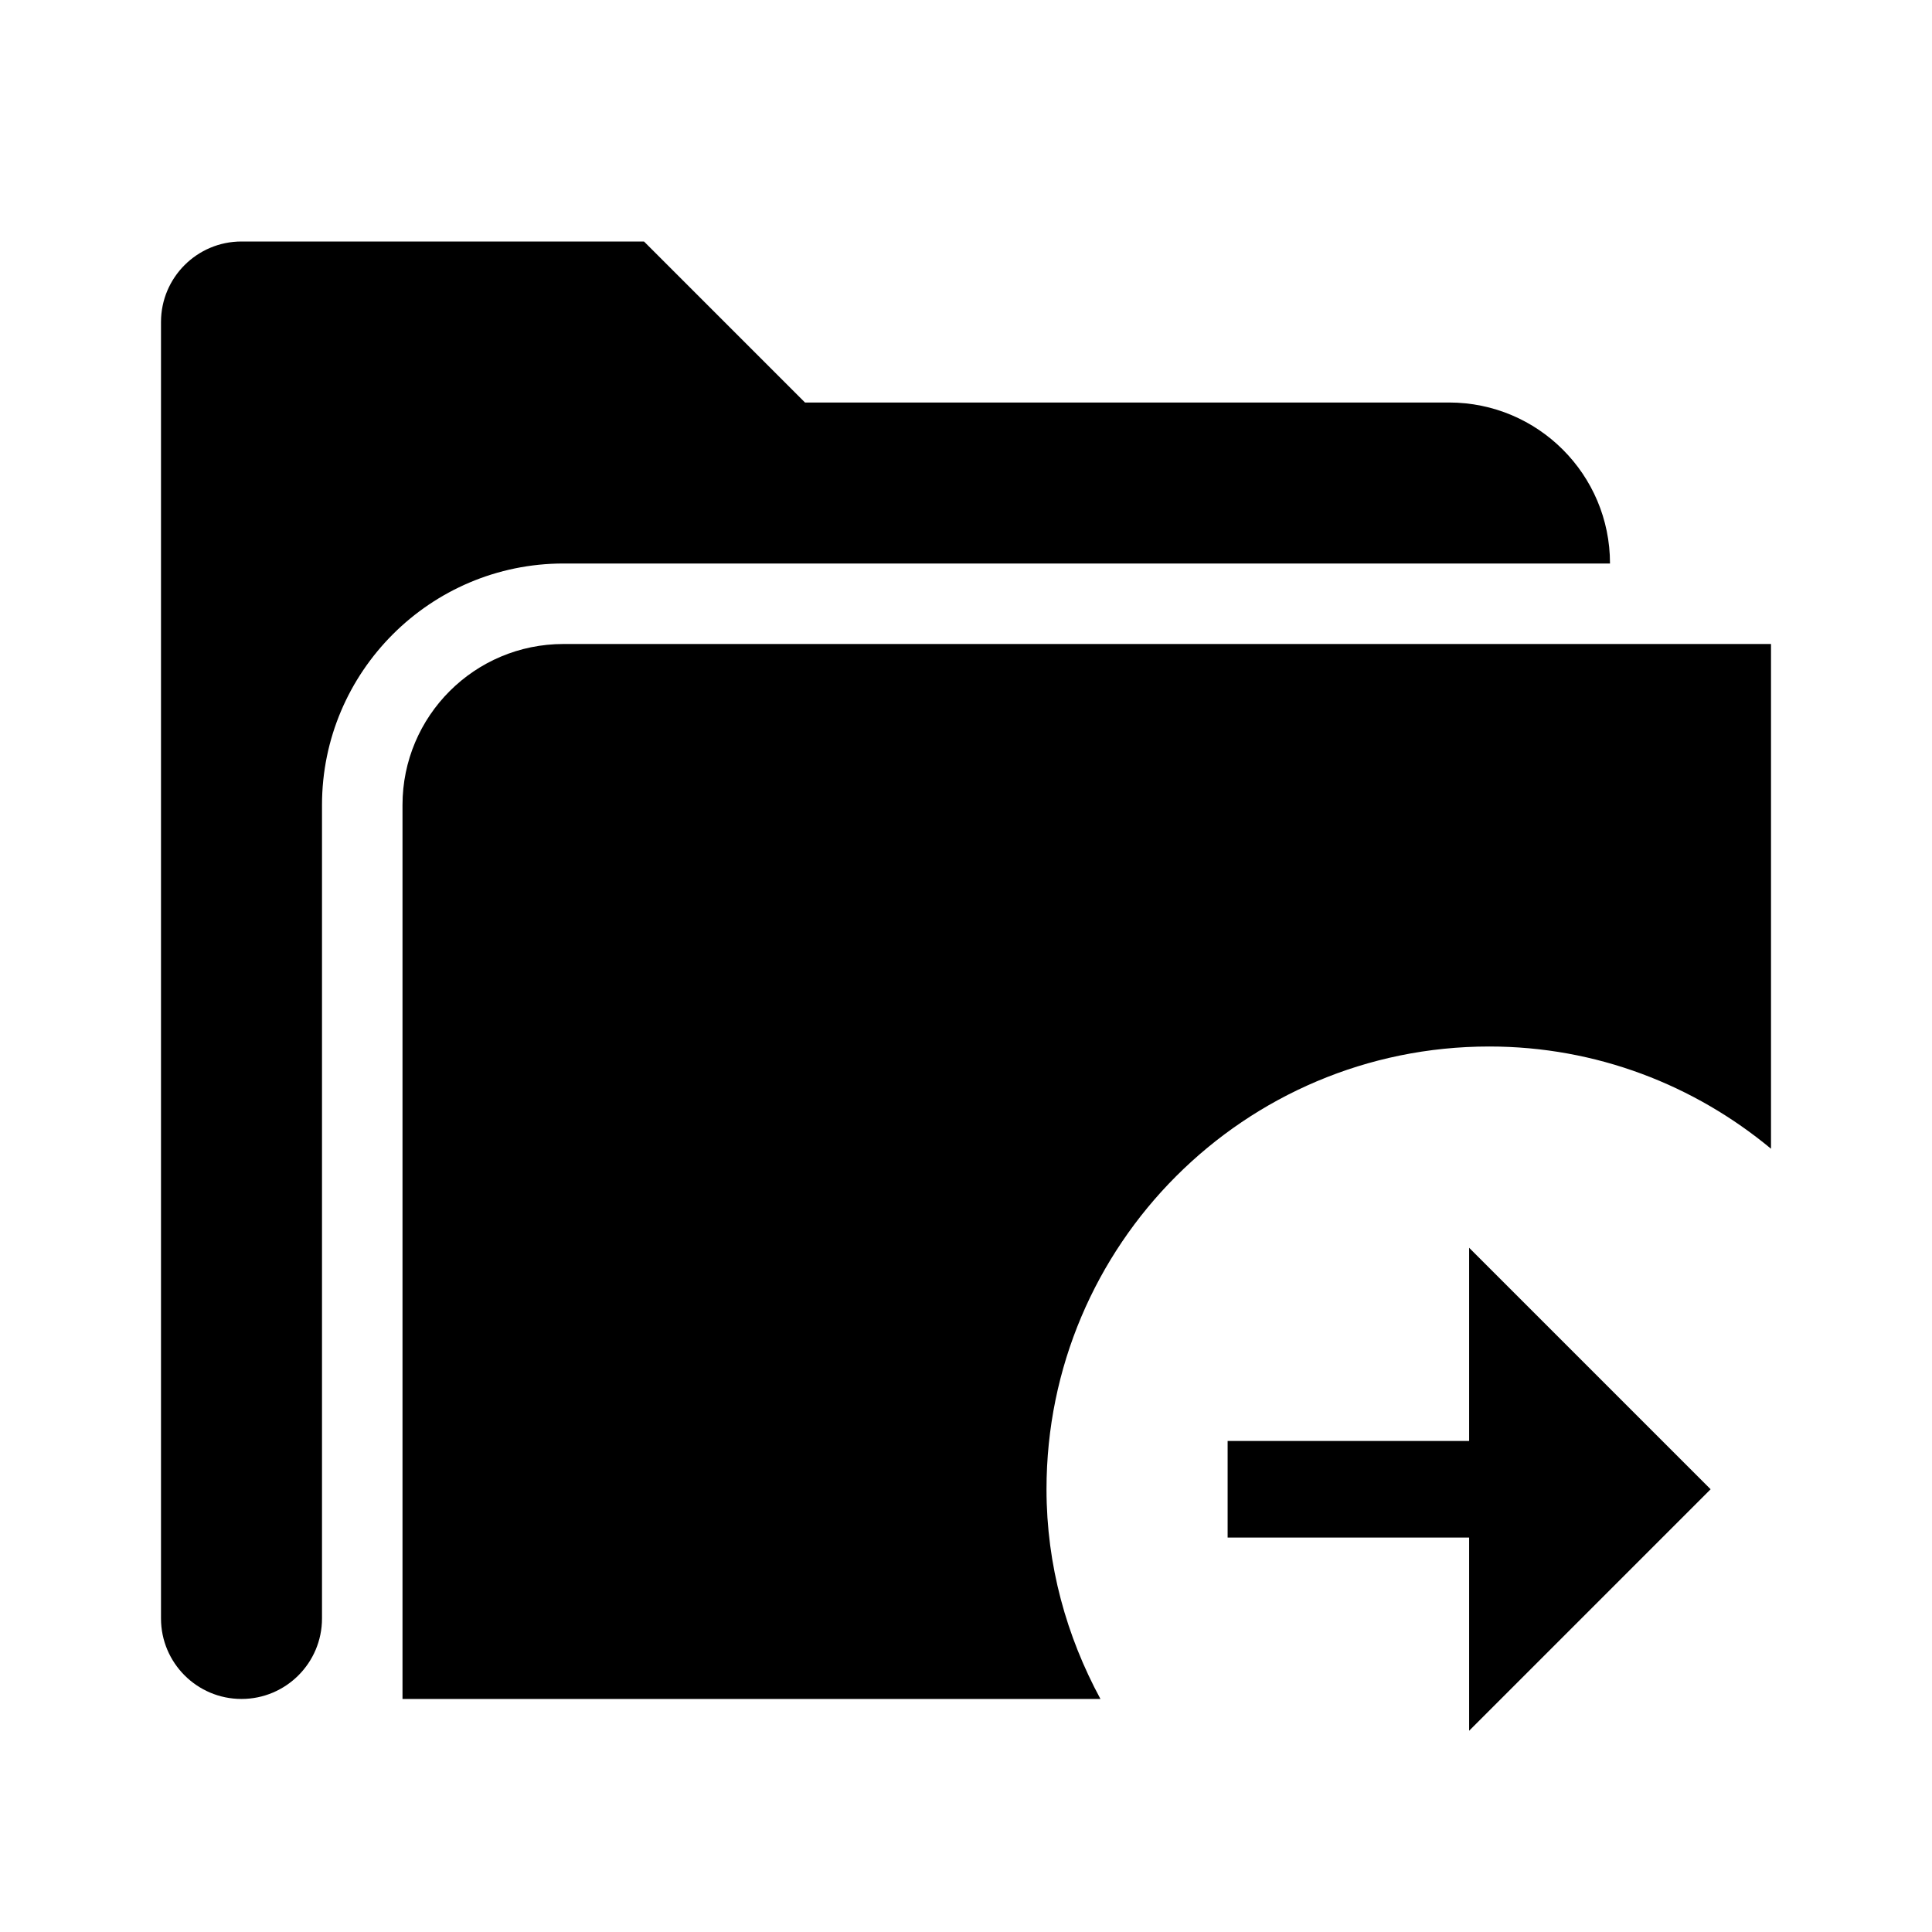 <?xml version="1.0" encoding="utf-8"?>
<!-- Generator: Adobe Illustrator 22.0.1, SVG Export Plug-In . SVG Version: 6.00 Build 0)  -->
<svg version="1.1" id="Layer_1" xmlns="http://www.w3.org/2000/svg" xmlns:xlink="http://www.w3.org/1999/xlink" x="0px" y="0px"
	 width="24px" height="24px" viewBox="0 0 24 24" style="enable-background:new 0 0 24 24;" xml:space="preserve">
<style type="text/css">
	.st0{display:none;}
	.st1{display:inline;opacity:0;fill:#FFFFFF;}
</style>
<g class="st0">
	<rect class="st1" width="1.2" height="24"/>
	
		<rect x="11.4" y="11.4" transform="matrix(-1.836970e-16 1 -1 -1.836970e-16 35.4 11.4)" class="st1" width="1.2" height="24"/>
</g>
<g>
	<path d="M7,8c-1.105,0-2,0.895-2,2v11.105h8.67C13.25,20.328,13,19.446,13,18.5
		c0-3.038,2.462-5.5,5.5-5.5c1.333,0,2.549,0.481,3.5,1.27V8H7z"/>
	<polygon points="18.25,17.9 15.25,17.9 15.25,19.1 18.25,19.1 18.25,21.5 21.25,18.5 18.25,15.5 	"/>
	<path d="M20,7c0-1.105-0.895-2-2-2h-8L8,3H3C2.448,3,2,3.448,2,4v15v0.105v1
		c0,0.552,0.448,1,1,1s1-0.448,1-1v-1V19v-9c0-1.654,1.346-3,3-3H20z"/>
</g>
</svg>

